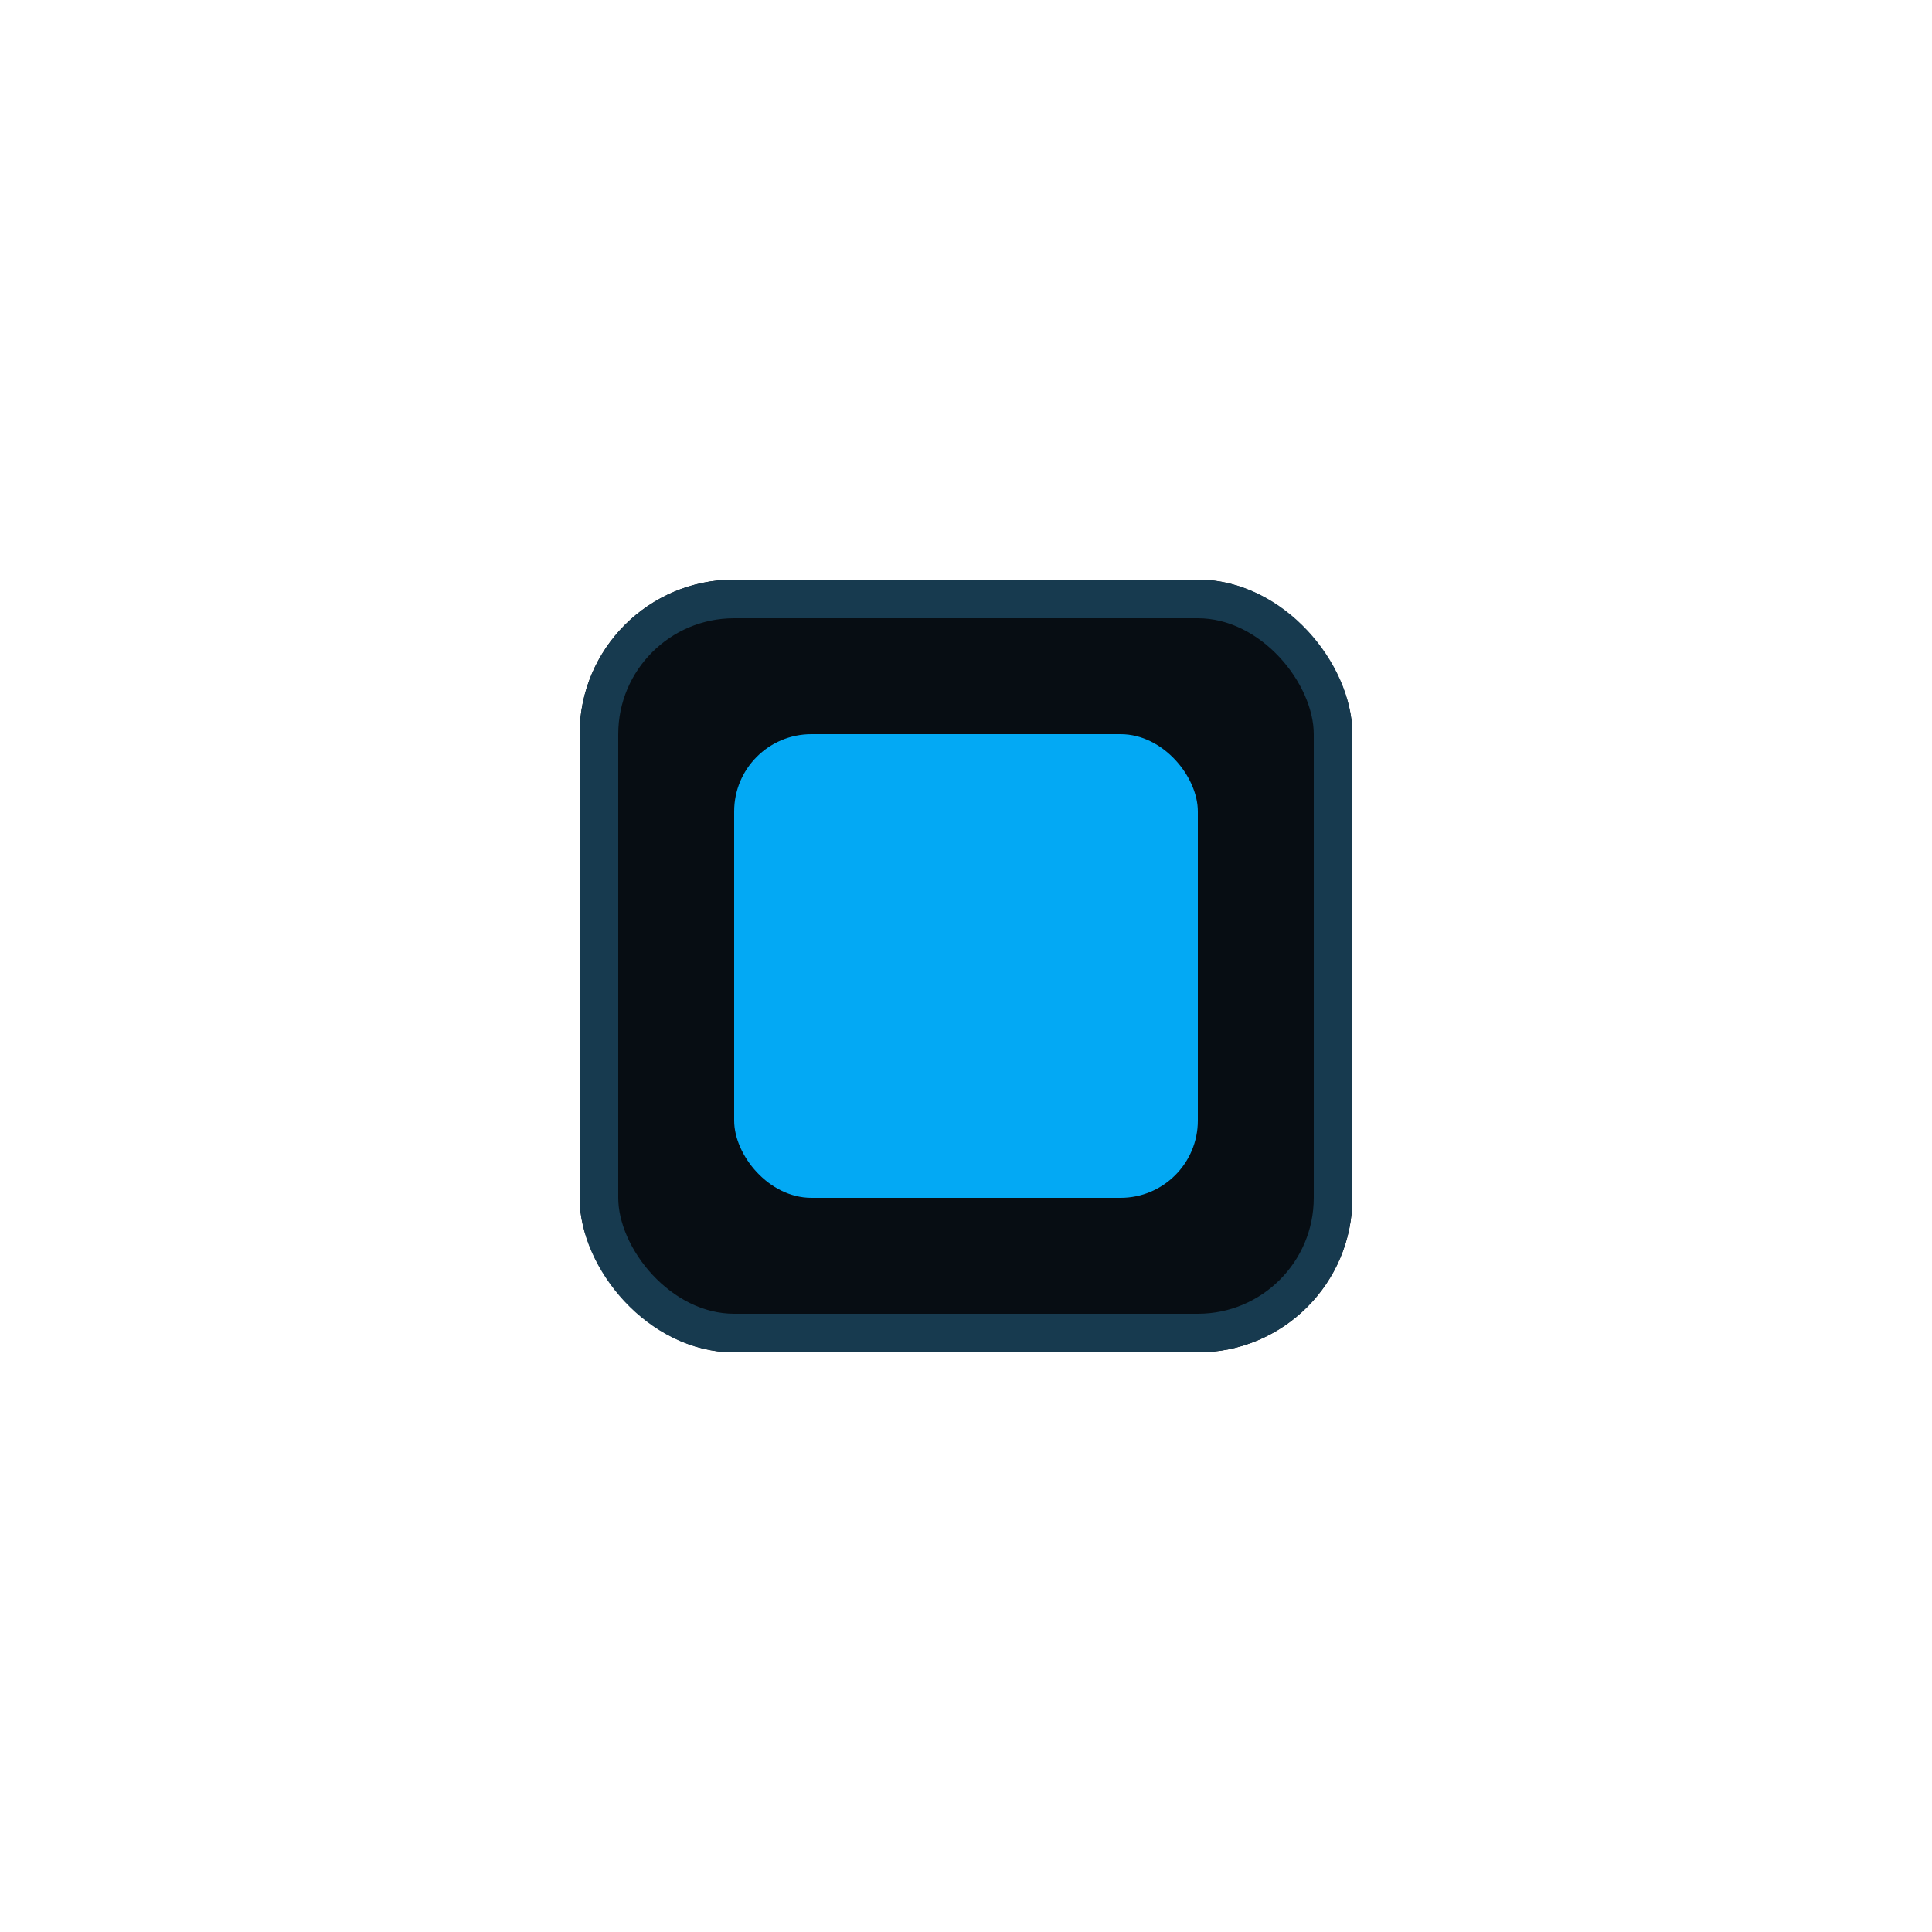 <svg width="50" height="50" viewBox="0 0 50 50" fill="none" xmlns="http://www.w3.org/2000/svg">
<g filter="url(#filter0_d_2941_15261)">
<rect x="15" y="15" width="20" height="20" rx="4" fill="#070D13"/>
<rect x="15.5" y="15.5" width="19" height="19" rx="3.5" stroke="#173A4F"/>
</g>
<rect x="19" y="19" width="12" height="12" rx="2" fill="#03A9F4"/>
<defs>
<filter id="filter0_d_2941_15261" x="0" y="0" width="50" height="50" filterUnits="userSpaceOnUse" color-interpolation-filters="sRGB">
<feFlood flood-opacity="0" result="BackgroundImageFix"/>
<feColorMatrix in="SourceAlpha" type="matrix" values="0 0 0 0 0 0 0 0 0 0 0 0 0 0 0 0 0 0 127 0" result="hardAlpha"/>
<feOffset/>
<feGaussianBlur stdDeviation="7.5"/>
<feComposite in2="hardAlpha" operator="out"/>
<feColorMatrix type="matrix" values="0 0 0 0 0.012 0 0 0 0 0.663 0 0 0 0 0.957 0 0 0 0.25 0"/>
<feBlend mode="normal" in2="BackgroundImageFix" result="effect1_dropShadow_2941_15261"/>
<feBlend mode="normal" in="SourceGraphic" in2="effect1_dropShadow_2941_15261" result="shape"/>
</filter>
</defs>
</svg>
